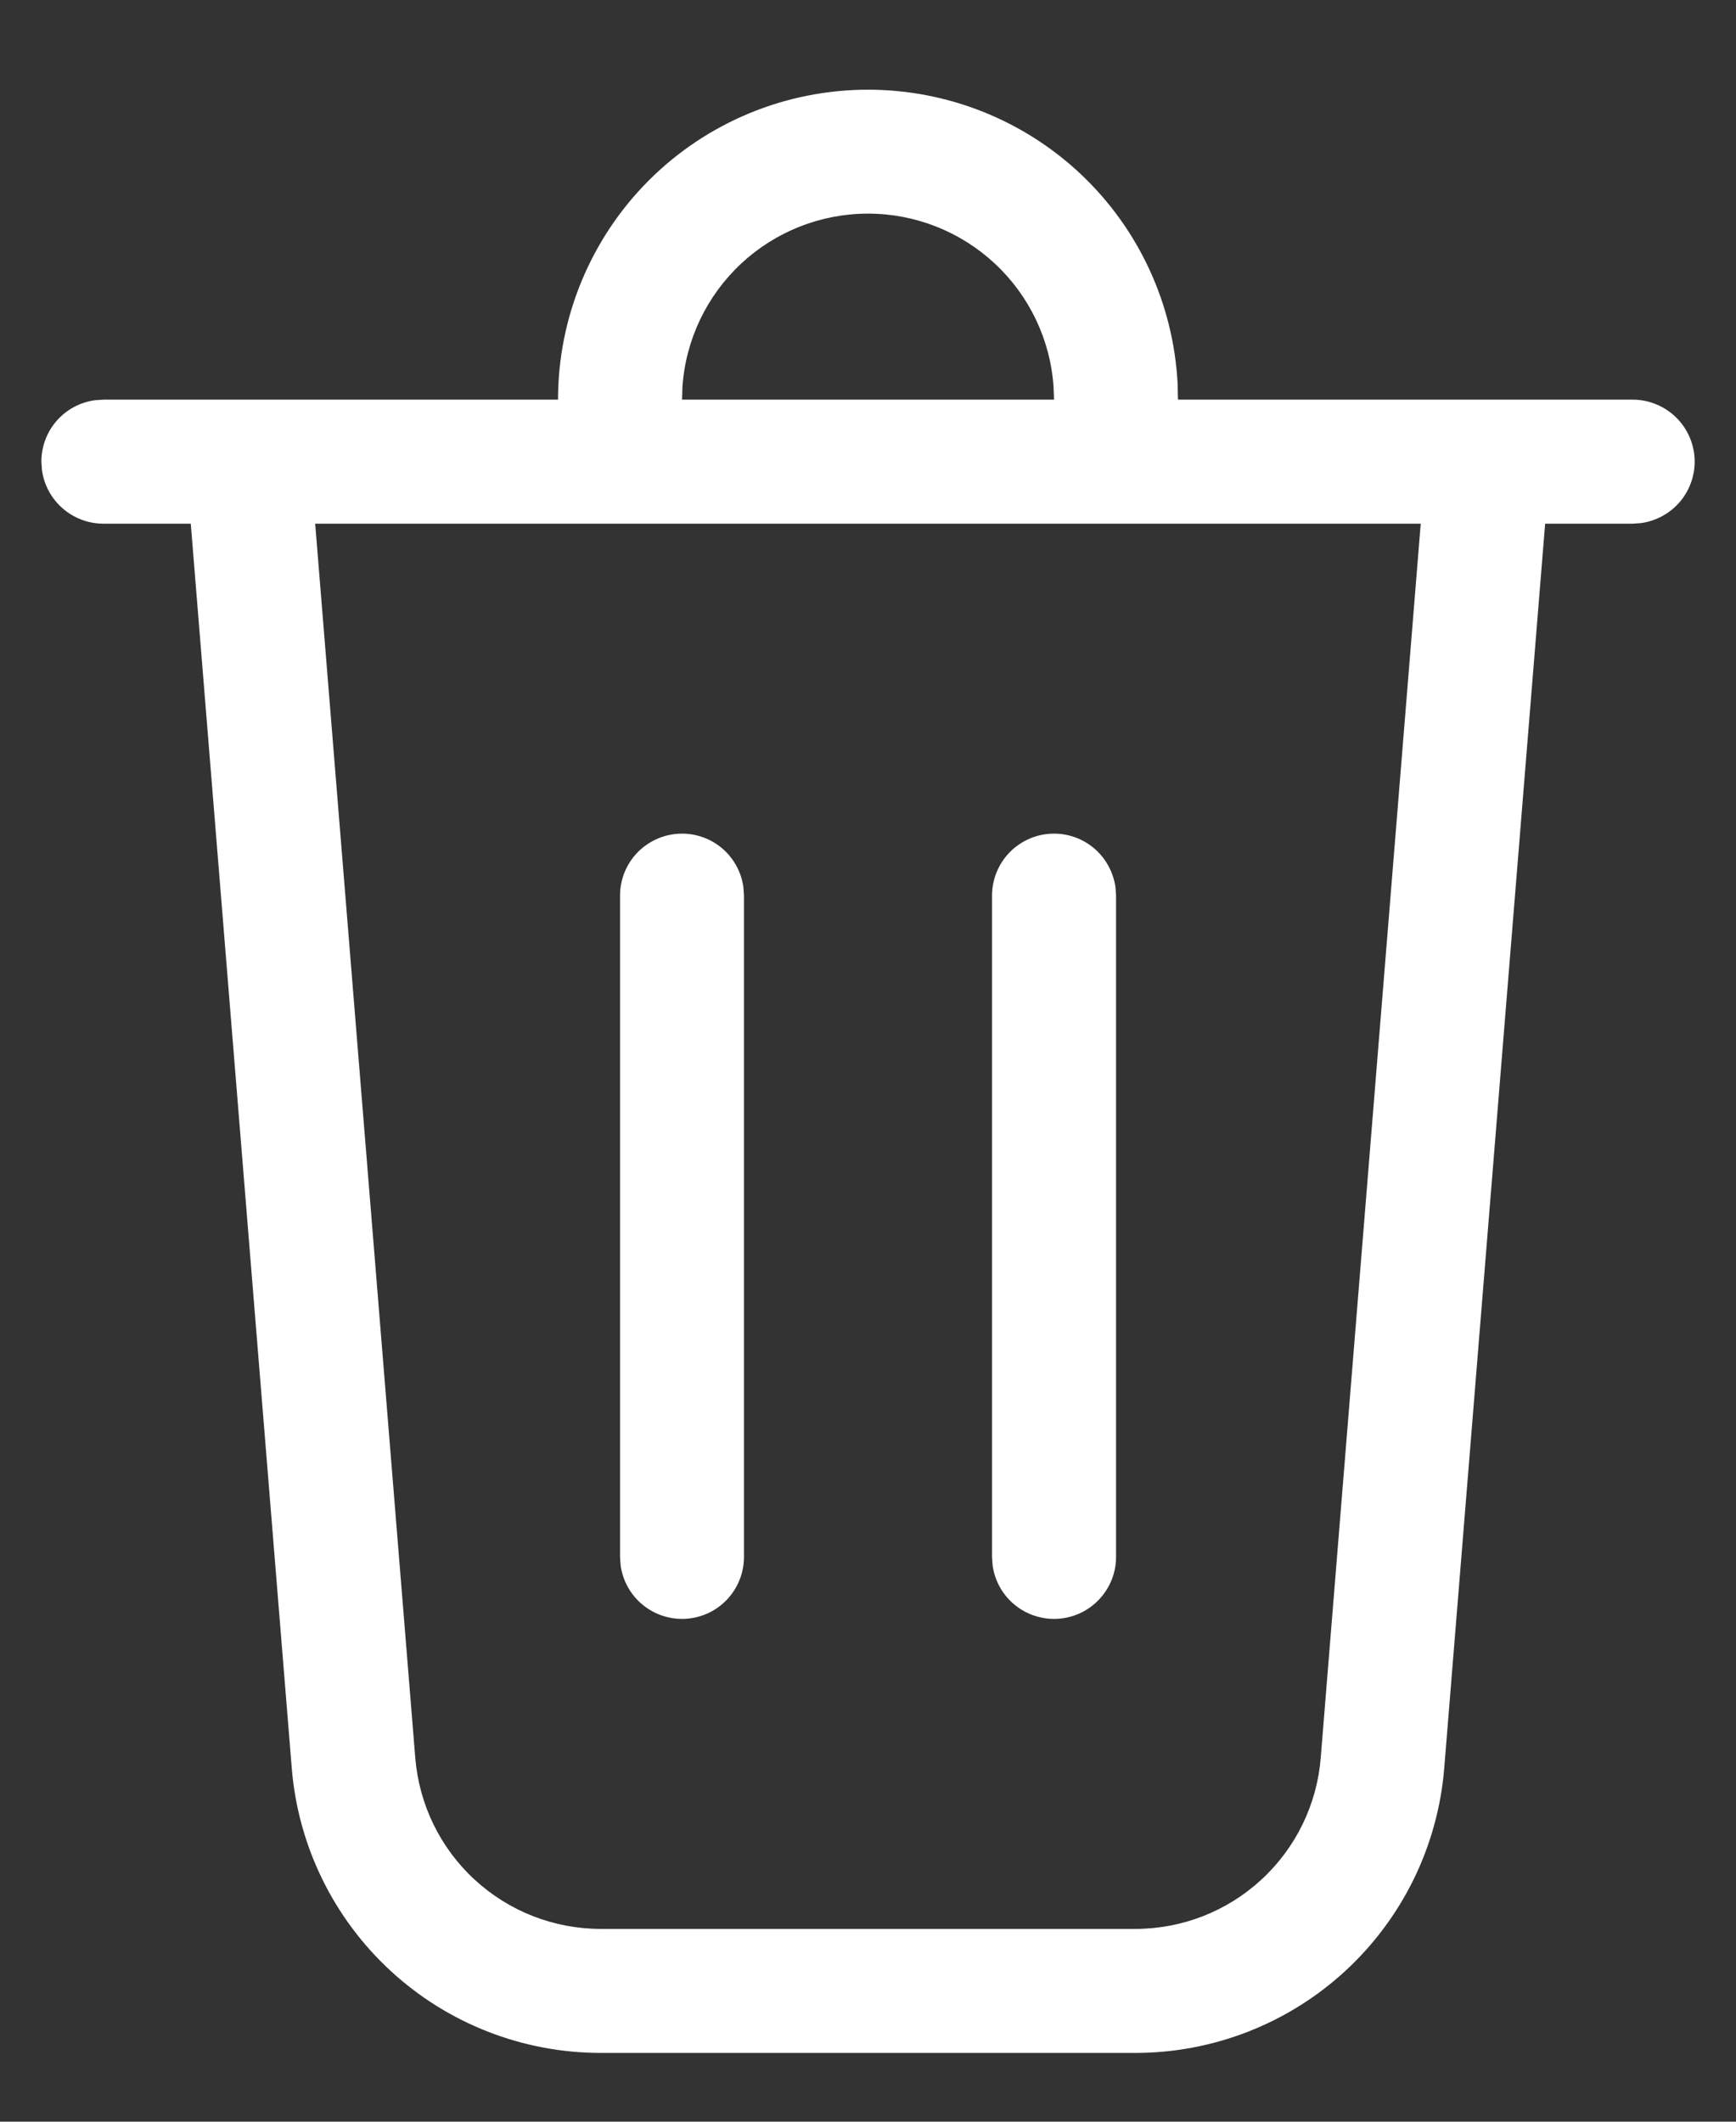 <svg width="18" height="22" viewBox="0 0 18 22" fill="none" xmlns="http://www.w3.org/2000/svg">
<rect x="0" y="0" width="18" height="22" fill="#333333" stroke="none"/>
<path d="M9 0.93C9.823 0.93 10.614 1.245 11.212 1.811C11.809 2.377 12.166 3.151 12.21 3.973L12.214 4.144H16.929C17.092 4.144 17.248 4.206 17.367 4.317C17.486 4.428 17.559 4.581 17.57 4.743C17.581 4.906 17.53 5.066 17.427 5.193C17.324 5.319 17.177 5.401 17.016 5.424L16.929 5.43H16.021L14.975 18.332C14.91 19.137 14.544 19.888 13.95 20.436C13.357 20.983 12.579 21.287 11.771 21.287H6.229C5.421 21.287 4.643 20.983 4.05 20.436C3.456 19.888 3.09 19.137 3.025 18.332L1.978 5.43H1.072C0.916 5.43 0.766 5.373 0.649 5.271C0.532 5.169 0.456 5.028 0.435 4.874L0.429 4.787C0.429 4.631 0.485 4.481 0.587 4.364C0.689 4.247 0.83 4.171 0.984 4.15L1.072 4.144H5.786C5.786 3.291 6.125 2.474 6.727 1.871C7.33 1.268 8.148 0.93 9 0.93ZM14.732 5.43H3.268L4.306 18.229C4.346 18.712 4.565 19.162 4.921 19.49C5.278 19.819 5.744 20.001 6.229 20.001H11.771C12.256 20.001 12.723 19.819 13.079 19.49C13.435 19.162 13.655 18.712 13.694 18.229L14.731 5.43H14.732ZM7.072 8.644C7.227 8.644 7.377 8.7 7.494 8.802C7.611 8.904 7.687 9.046 7.708 9.199L7.714 9.287V16.144C7.714 16.307 7.652 16.464 7.541 16.583C7.43 16.702 7.278 16.774 7.115 16.785C6.953 16.796 6.792 16.745 6.666 16.642C6.54 16.54 6.457 16.393 6.435 16.231L6.429 16.144V9.287C6.429 9.116 6.496 8.953 6.617 8.832C6.738 8.712 6.901 8.644 7.072 8.644ZM10.929 8.644C11.084 8.644 11.234 8.7 11.351 8.802C11.468 8.904 11.544 9.046 11.566 9.199L11.572 9.287V16.144C11.572 16.307 11.51 16.464 11.398 16.583C11.287 16.702 11.135 16.774 10.973 16.785C10.81 16.796 10.649 16.745 10.523 16.642C10.397 16.54 10.314 16.393 10.292 16.231L10.286 16.144V9.287C10.286 9.116 10.354 8.953 10.474 8.832C10.595 8.712 10.758 8.644 10.929 8.644ZM9 2.215C8.511 2.215 8.041 2.401 7.684 2.734C7.327 3.068 7.109 3.524 7.076 4.012L7.072 4.144H10.929L10.924 4.012C10.891 3.524 10.674 3.068 10.316 2.734C9.959 2.401 9.489 2.215 9 2.215Z" fill="#FFFFFF"/>
</svg>
